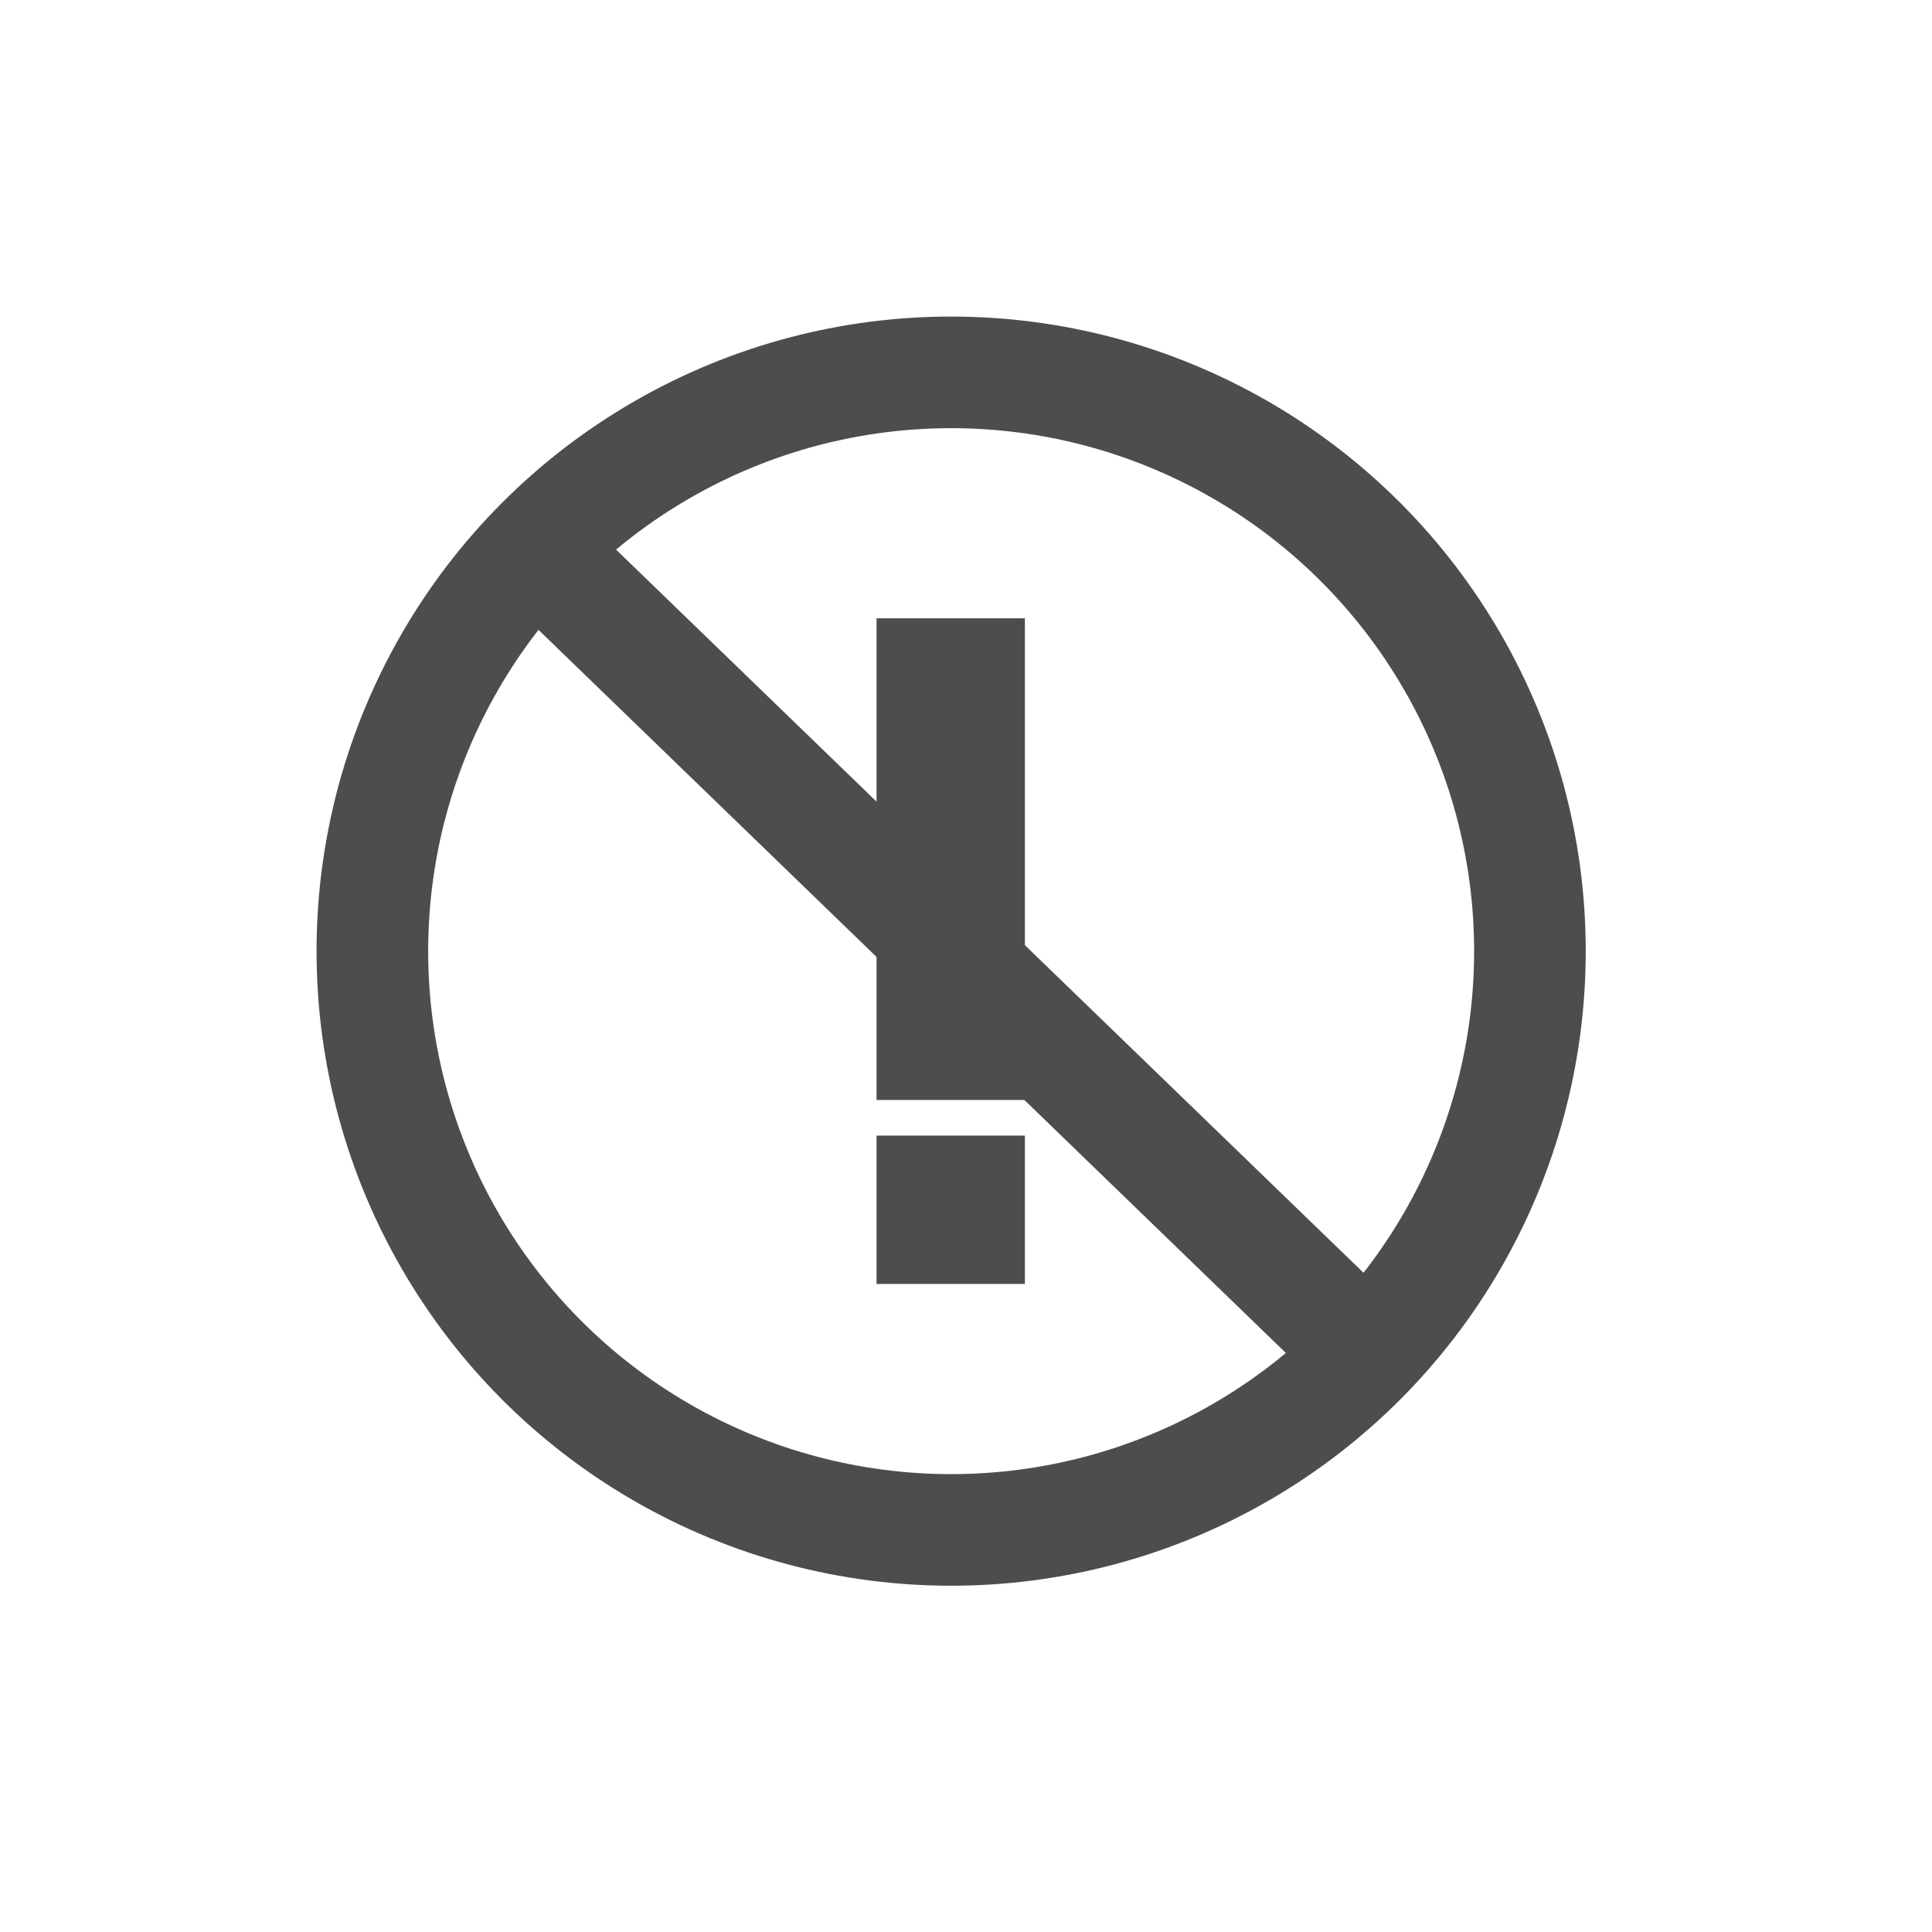 <?xml version="1.0" encoding="UTF-8" standalone="no"?>
<svg
   xmlns:dc="http://purl.org/dc/elements/1.1/"
   xmlns:cc="http://creativecommons.org/ns#"
   xmlns:rdf="http://www.w3.org/1999/02/22-rdf-syntax-ns#"
   xmlns:svg="http://www.w3.org/2000/svg"
   xmlns="http://www.w3.org/2000/svg"
   xmlns:sodipodi="http://sodipodi.sourceforge.net/DTD/sodipodi-0.dtd"
   xmlns:inkscape="http://www.inkscape.org/namespaces/inkscape"
   viewBox="0 0 16 16"
   version="1.1"
   id="svg6"
   sodipodi:docname="adblock.svg"
   width="16"
   height="16"
   inkscape:version="0.92.4 (5da689c313, 2019-01-14)"
   inkscape:export-filename="./adblock_big.png"
   inkscape:export-xdpi="288"
   inkscape:export-ydpi="288">
  <sodipodi:namedview
     pagecolor="#ffffff"
     bordercolor="#666666"
     borderopacity="1"
     objecttolerance="10"
     gridtolerance="10"
     guidetolerance="10"
     inkscape:pageopacity="0"
     inkscape:pageshadow="2"
     inkscape:window-width="1920"
     inkscape:window-height="1017"
     id="namedview8"
     showgrid="false"
     inkscape:zoom="41.7193"
     inkscape:cx="-2.9086025"
     inkscape:cy="8.7028559"
     inkscape:window-x="1912"
     inkscape:window-y="-8"
     inkscape:window-maximized="1"
     inkscape:current-layer="svg6" />
  <defs
     id="defs3051">
    <style
       type="text/css"
       id="current-color-scheme">
      .ColorScheme-Text {
        color:#4d4d4d;
      }
      </style>
    <inkscape:path-effect
       effect="bspline"
       id="path-effect851"
       is_visible="true"
       weight="33.333"
       steps="2"
       helper_size="0"
       apply_no_weight="true"
       apply_with_weight="true"
       only_selected="false" />
    <inkscape:path-effect
       effect="bspline"
       id="path-effect851-7"
       is_visible="true"
       weight="33.333"
       steps="2"
       helper_size="0"
       apply_no_weight="true"
       apply_with_weight="true"
       only_selected="false" />
  </defs>
  <g
     id="g831"
     transform="matrix(0.025,0,0,0.025,1.477,1.477)">
    <g
       transform="matrix(1.662,0,0,1.662,862.51,279.933)"
       id="text829"
       style="font-style:normal;font-variant:normal;font-weight:bold;font-stretch:normal;font-size:192px;line-height:1.25;font-family:'Soccer League';-inkscape-font-specification:'Soccer League Bold';letter-spacing:0px;word-spacing:0px;fill:#4d4d4d;fill-opacity:1;stroke:none"
       aria-label="!">
      <path
         style="fill:#4d4d4d;fill-opacity:1"
         inkscape:connector-curvature="0"
         id="path831"
         d="m -350.231,22.364 v 29.568 h -29.568 v -29.568 z m 0,-103.104 v 96 h -29.568 v -96 z" />
    </g>
    <circle
       r="191.729"
       cy="256"
       cx="256"
       id="path817"
       style="opacity:1;fill:none;fill-opacity:1;fill-rule:nonzero;stroke:#4d4d4d;stroke-width:36.973;stroke-miterlimit:4;stroke-dasharray:none;stroke-opacity:1;paint-order:fill markers stroke" />
    <path
       transform="matrix(2.083,0,0,2.083,1262.493,391.837)"
       inkscape:original-d="M -671.18644,-247.05085 C -545.8973,-125.83151 -420.60917,-4.6111679 -295.32203,116.61017 -420.60915,-4.6111498 -545.8973,-125.83151 -671.18644,-247.05085 Z"
       inkscape:path-effect="#path-effect851-7"
       inkscape:connector-curvature="0"
       id="path849"
       d="m -545.898,-125.83 c 0,0 125.288,121.22 125.288,121.22 10e-6,9.4e-6 -125.288,-121.22 -125.288,-121.22 z"
       style="fill:none;stroke:#4d4d4d;stroke-width:17.752;stroke-linecap:butt;stroke-linejoin:miter;stroke-miterlimit:4;stroke-dasharray:none;stroke-opacity:1" />
  </g>
</svg>
